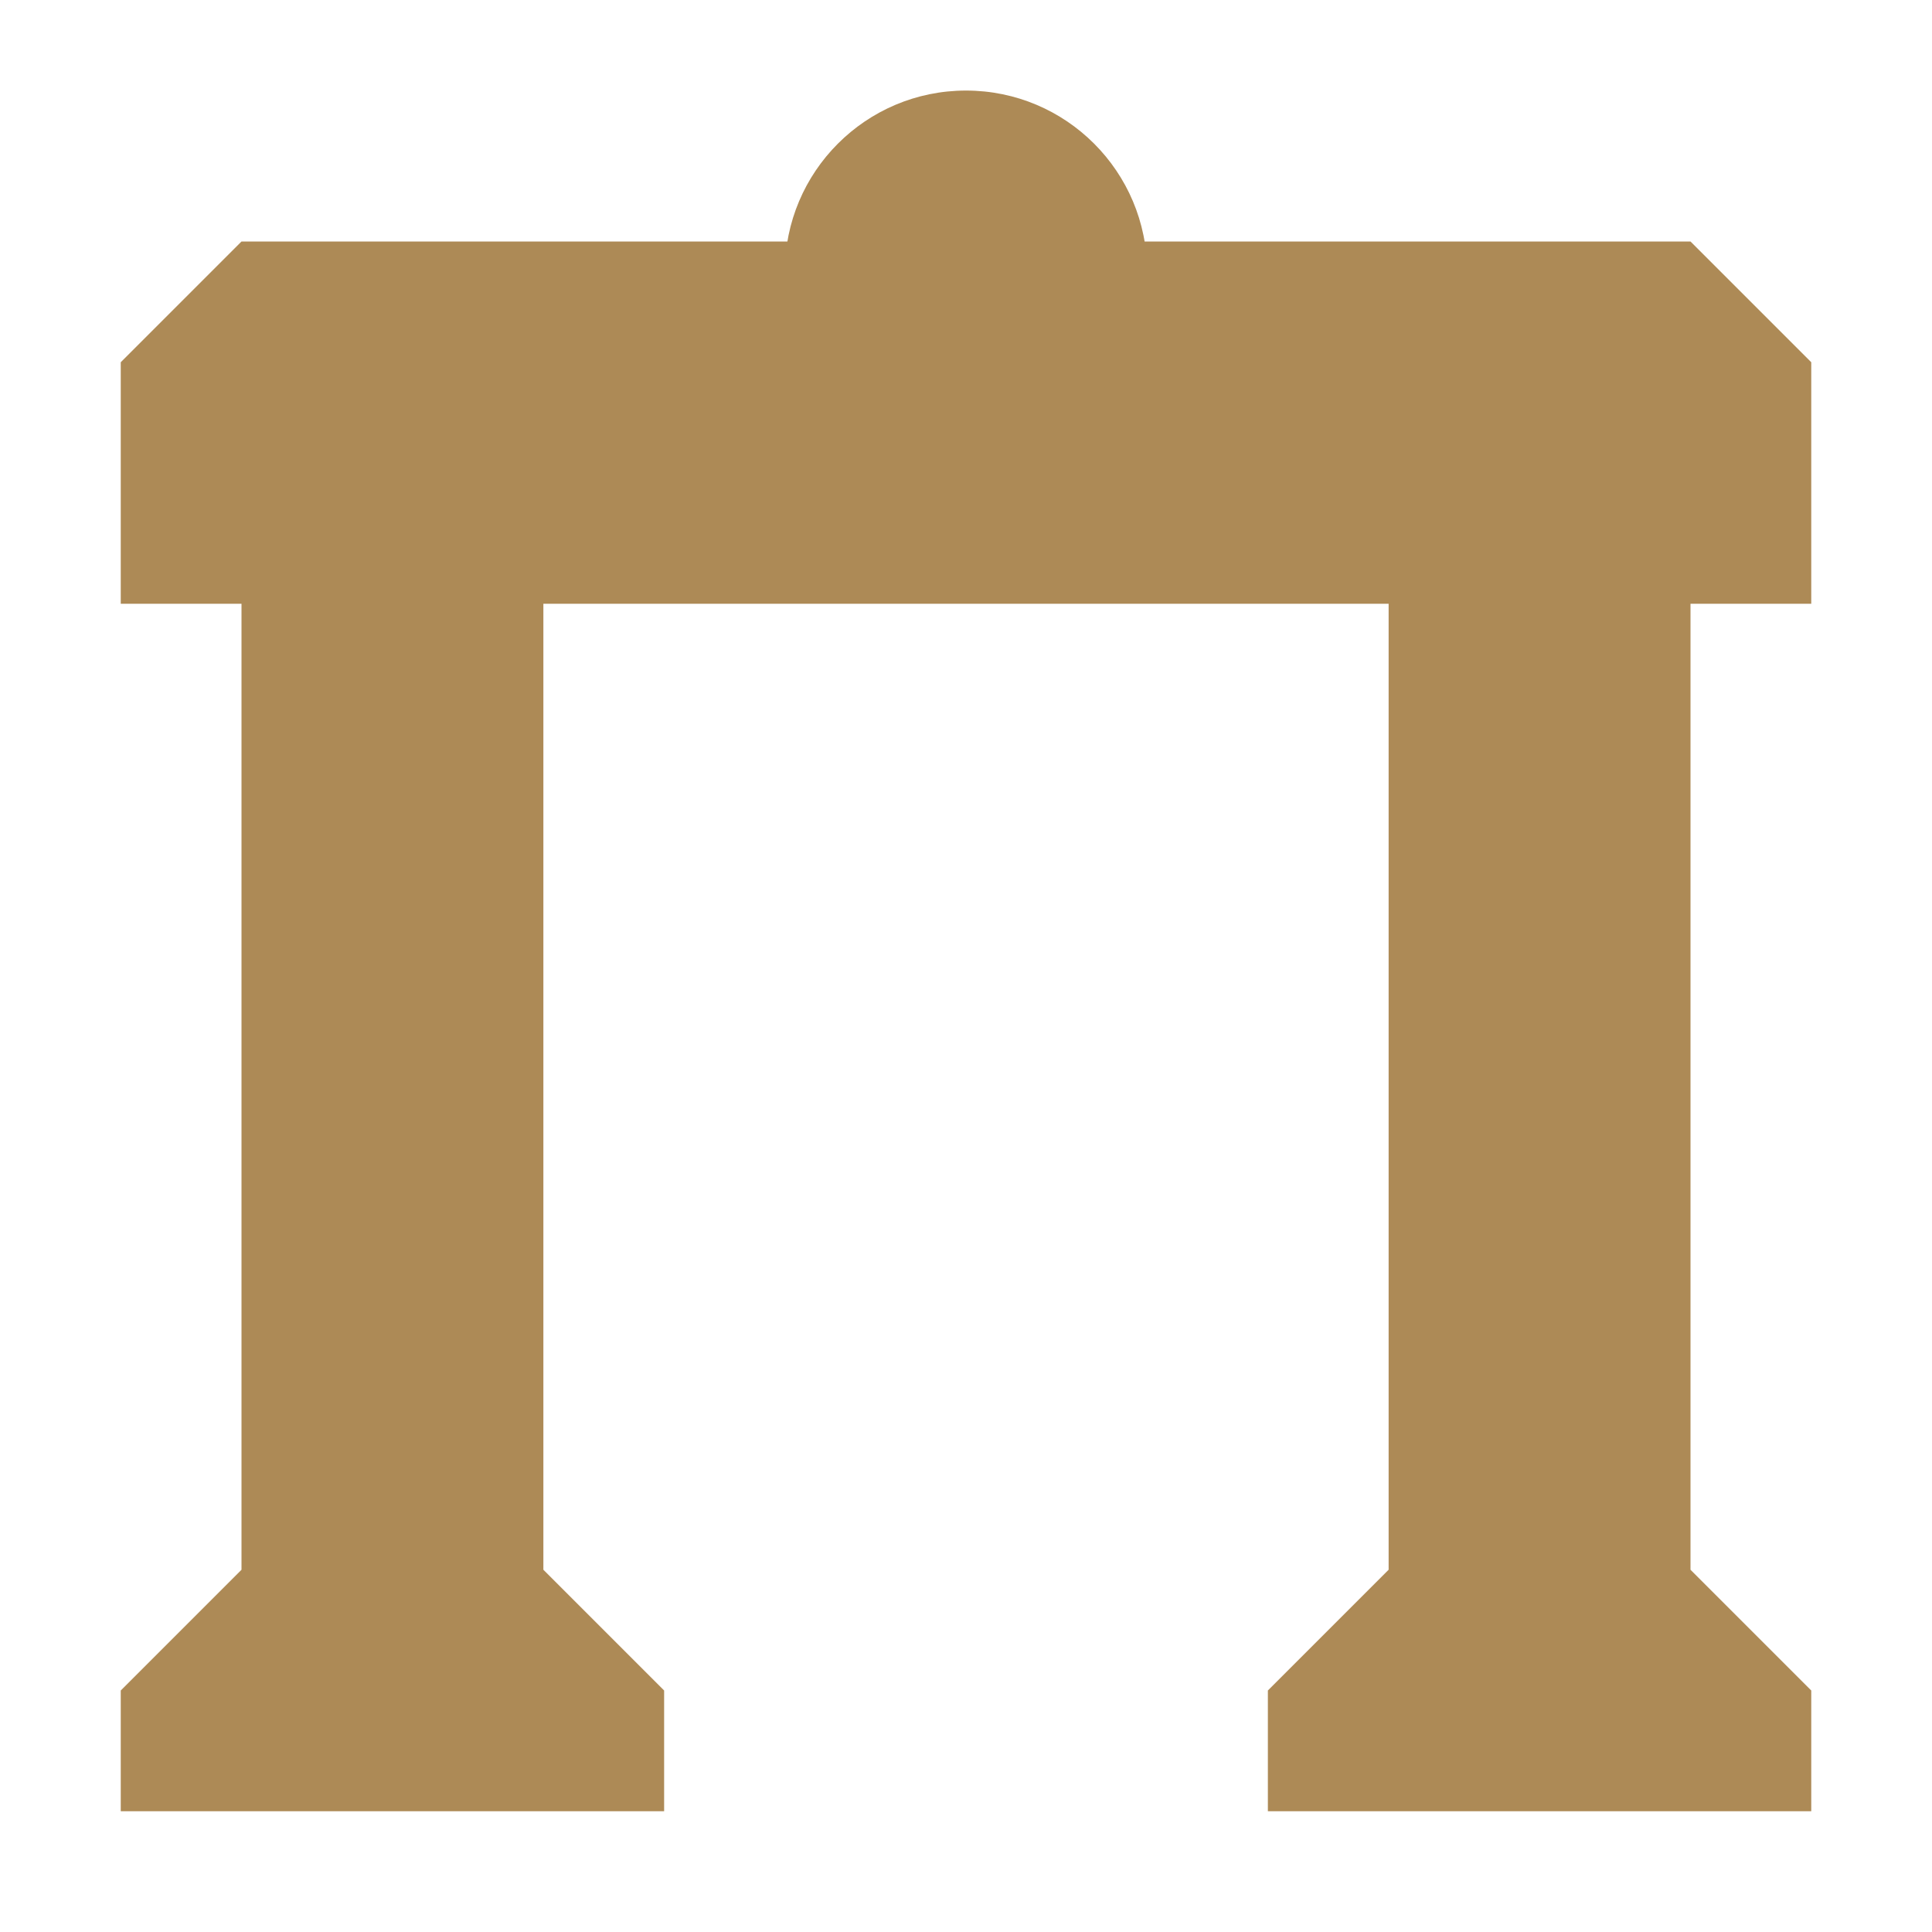 <?xml version="1.0" encoding="UTF-8"?><svg xmlns="http://www.w3.org/2000/svg" fill="#ad8a56" viewBox="0 0 128 128"><path d="&#xA;    M 8 120&#xA;    l 0 -8&#xA;    8 -8&#xA;    0 -64&#xA;    -8 0&#xA;    0 -16&#xA;    8 -8&#xA;    96 0&#xA;    8 8&#xA;    0 16&#xA;    -8 0&#xA;    0 64&#xA;    8 8&#xA;    0 8&#xA;    -36 0&#xA;    0 -8&#xA;    8 -8&#xA;    0 -64&#xA;    -56 0&#xA;    0 64&#xA;    8 8&#xA;    0 8&#xA;    z" /><circle cy="18" cx="64" r="12" /></svg>